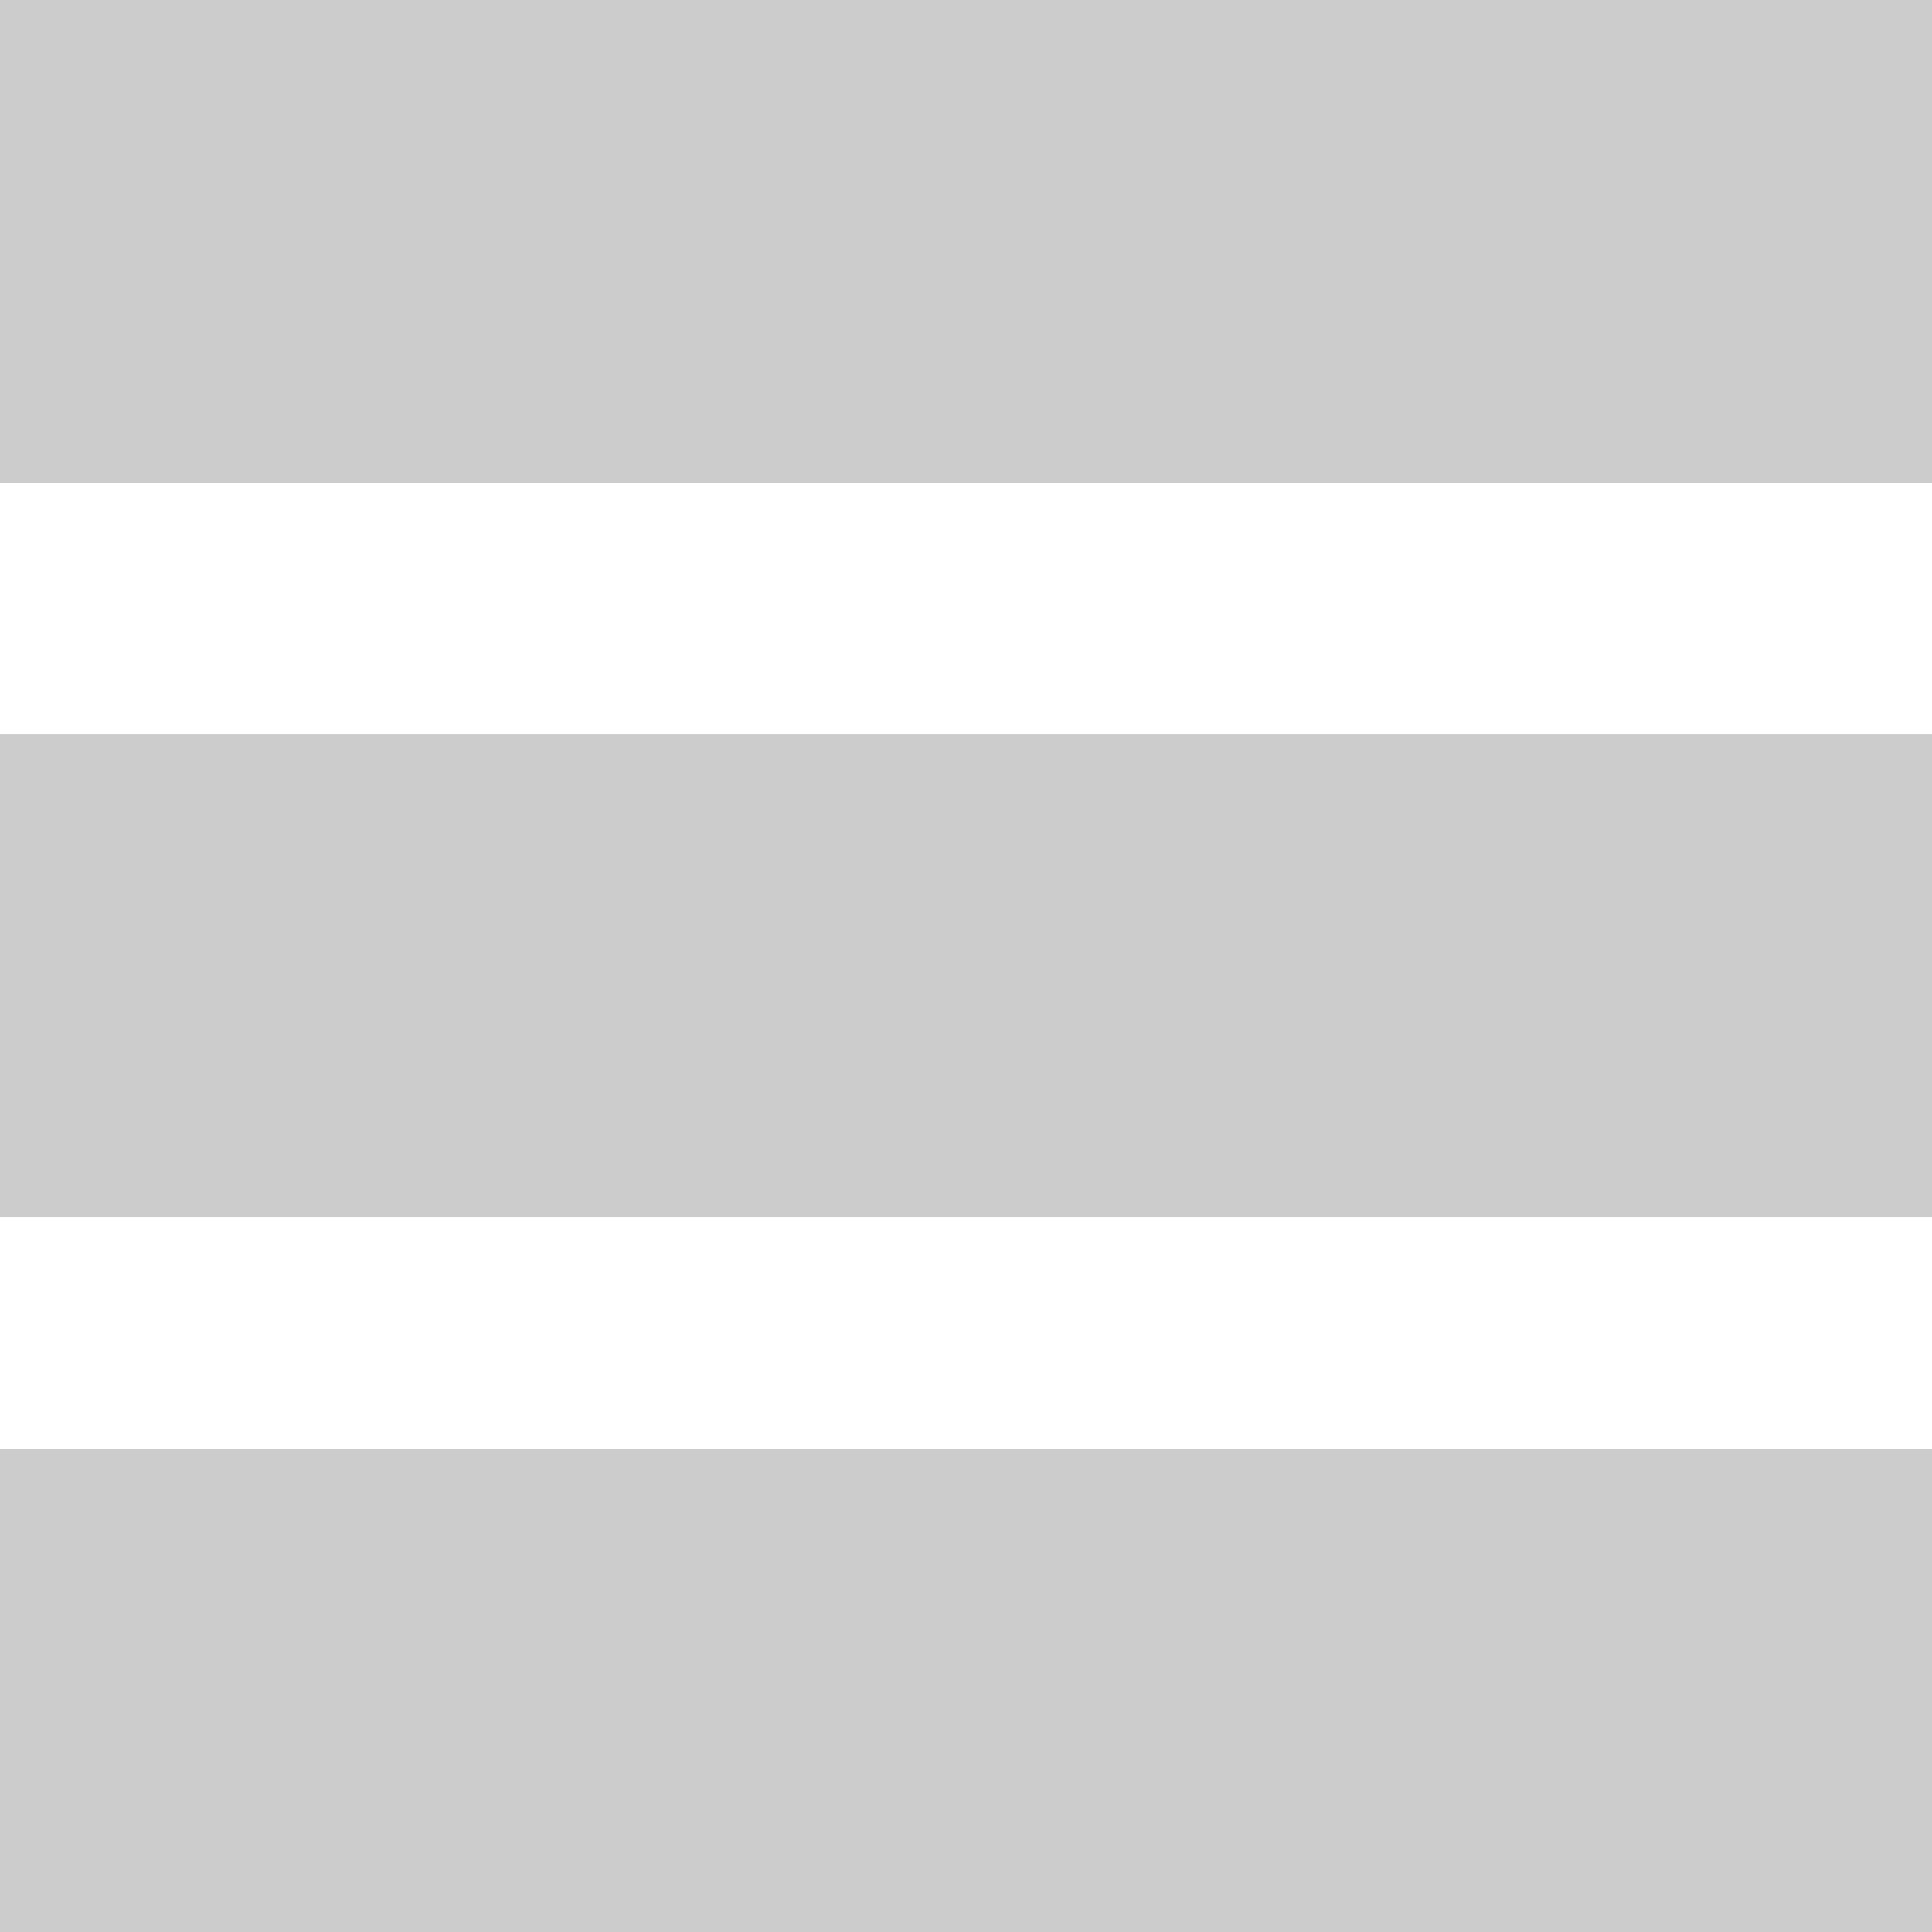 <?xml version="1.0" encoding="UTF-8" standalone="no"?>
<svg width="50px" height="50px" viewBox="0 0 50 50" version="1.1" xmlns="http://www.w3.org/2000/svg" xmlns:xlink="http://www.w3.org/1999/xlink" xmlns:sketch="http://www.bohemiancoding.com/sketch/ns">
    <!-- Generator: Sketch 3.2.2 (9983) - http://www.bohemiancoding.com/sketch -->
    <title>sort 3</title>
    <desc>Created with Sketch.</desc>
    <defs></defs>
    <g id="MH-MOBILE" stroke="none" stroke-width="1" fill="none" fill-rule="evenodd" sketch:type="MSPage">
        <g id="MH---Category-1" sketch:type="MSArtboardGroup" transform="translate(-211, -1235)" fill="#CCCCCC">
            <g id="SORT-BY" sketch:type="MSLayerGroup" transform="translate(21, 1221)">
                <g id="sort-3" transform="translate(190, 14)" sketch:type="MSShapeGroup">
                    <rect id="Rectangle-184" x="0" y="0" width="50" height="12.5"></rect>
                    <rect id="Rectangle-184" x="0" y="19" width="50" height="12.5"></rect>
                    <rect id="Rectangle-184" x="0" y="37.5" width="50" height="12.5"></rect>
                </g>
            </g>
        </g>
    </g>
</svg>